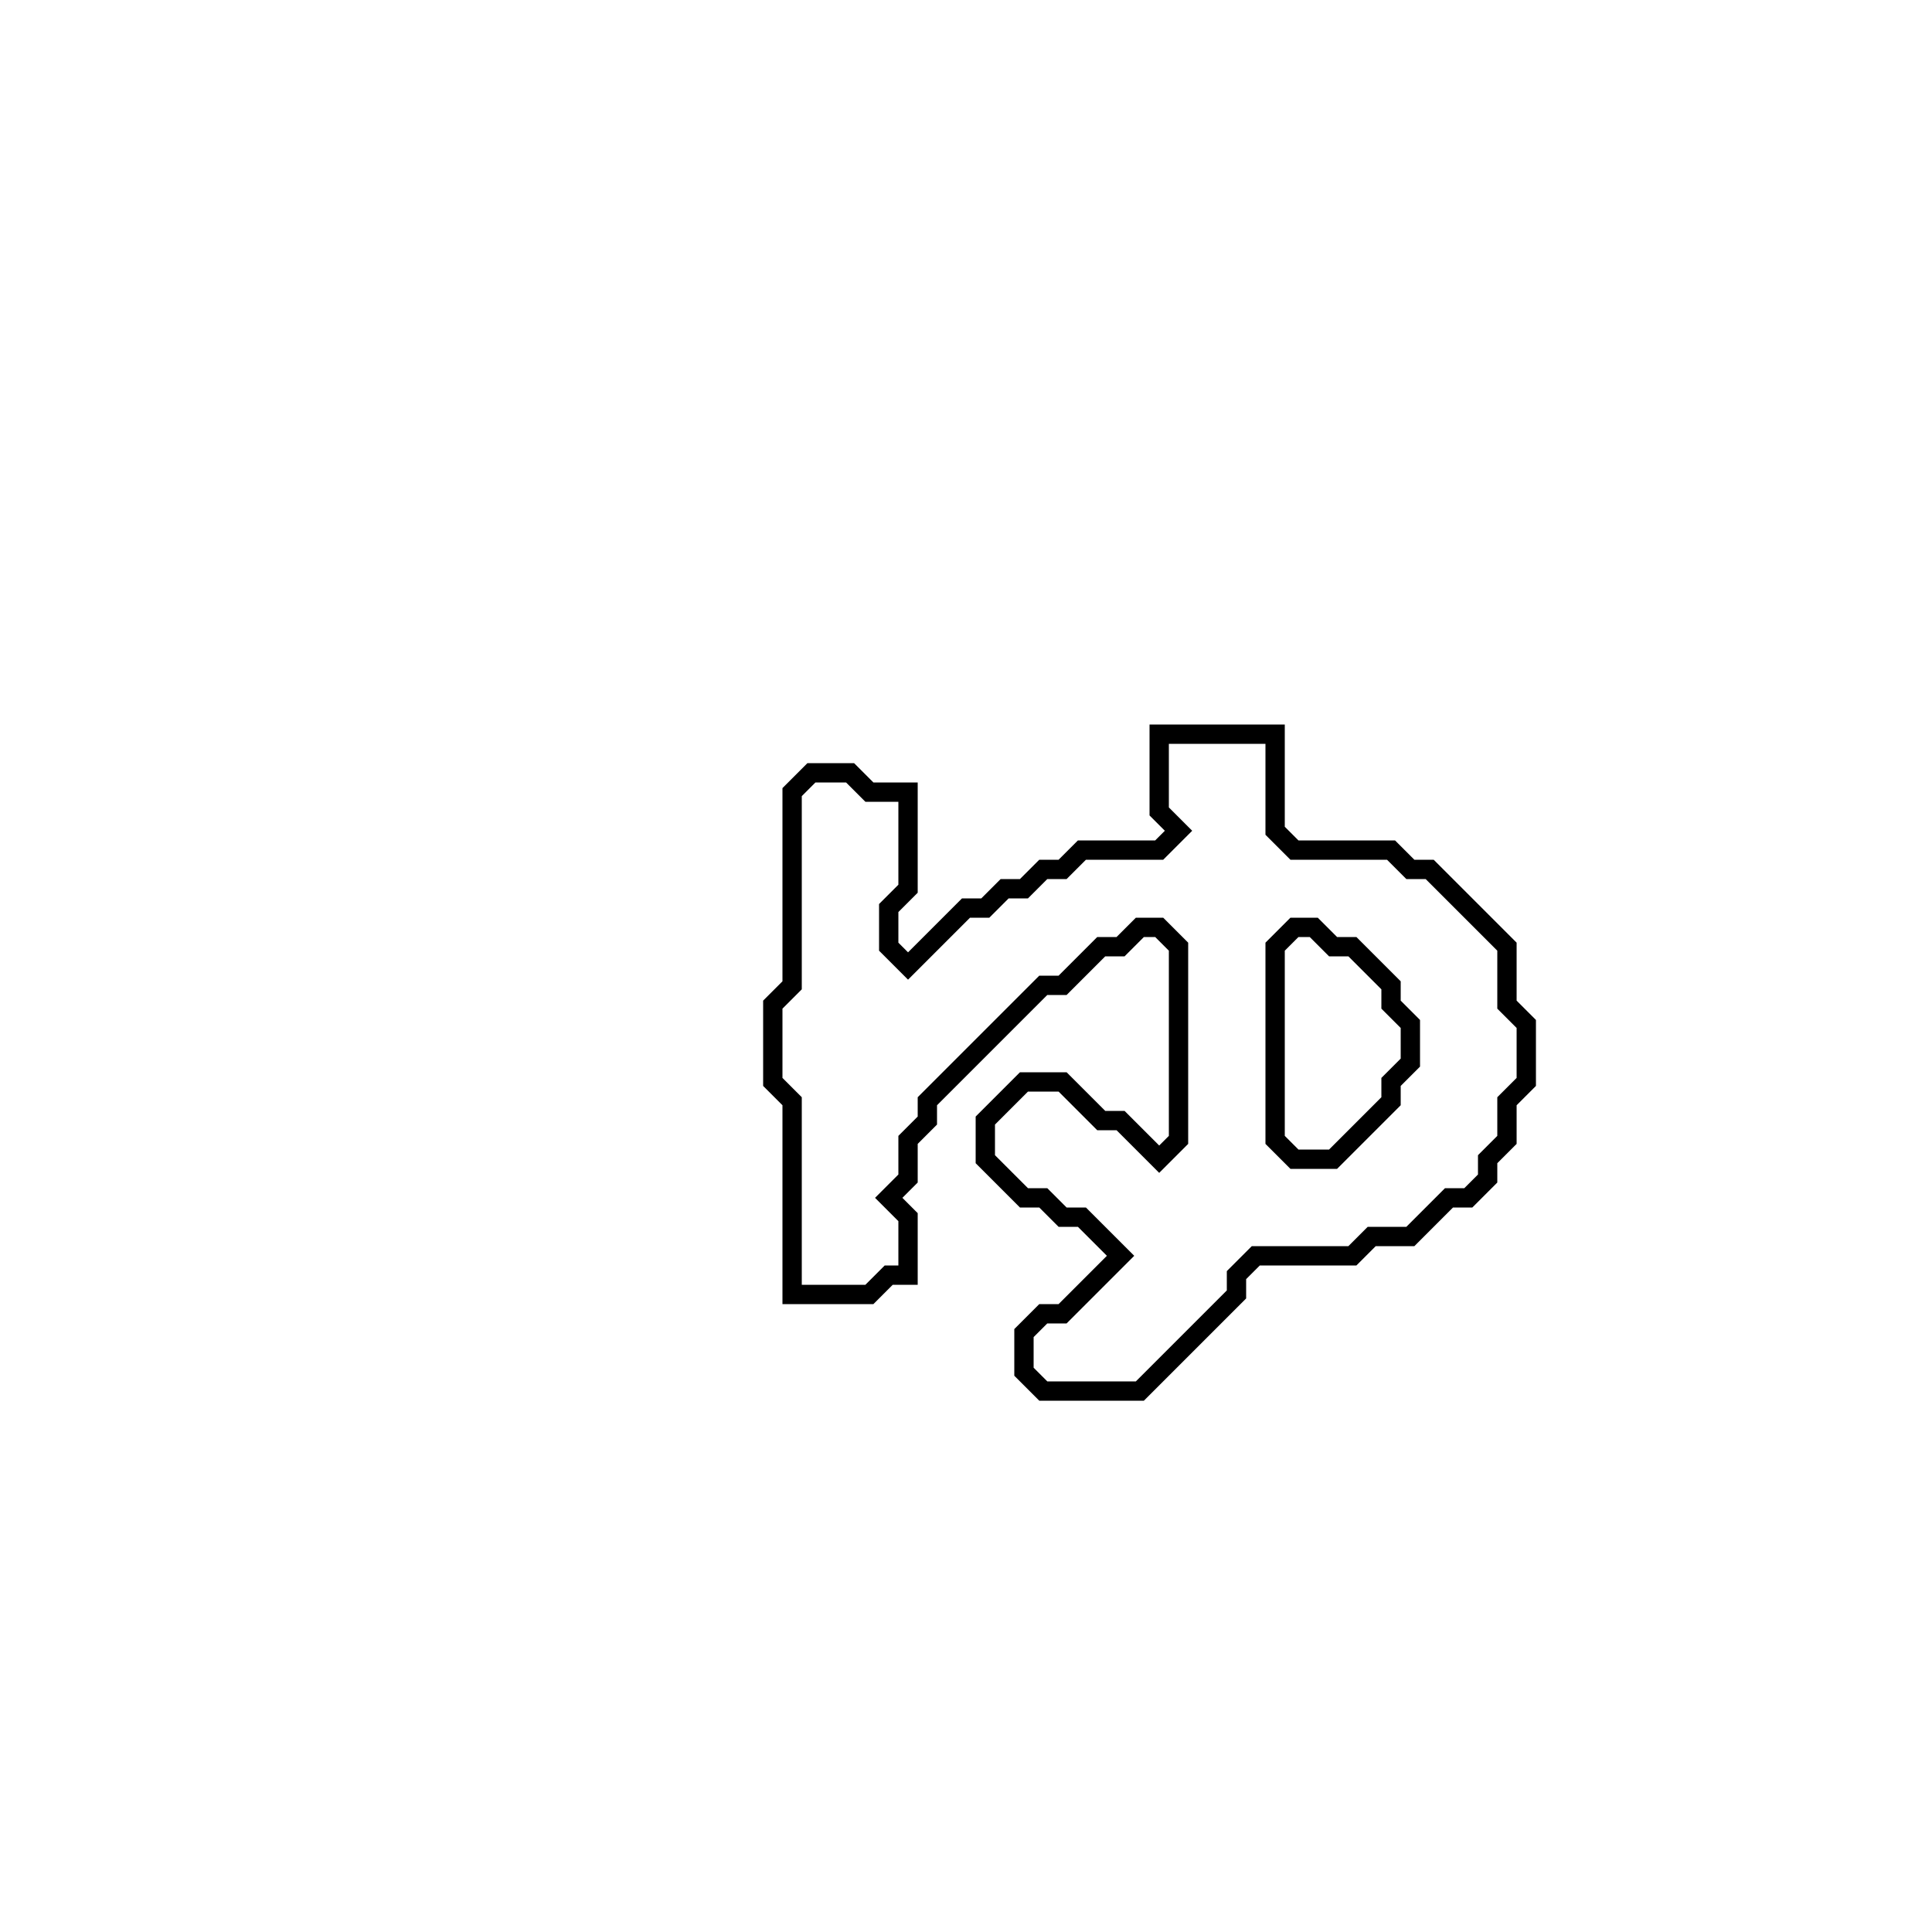 <?xml version="1.0" encoding="utf-8" ?>
<svg baseProfile="full" height="100" version="1.1" width="100" xmlns="http://www.w3.org/2000/svg" xmlns:ev="http://www.w3.org/2001/xml-events" xmlns:xlink="http://www.w3.org/1999/xlink"><defs /><polygon fill="none" id="1" points="60,38 60,42 61,43 60,44 56,44 55,45 54,45 53,46 52,46 51,47 50,47 47,50 46,49 46,47 47,46 47,41 45,41 44,40 42,40 41,41 41,51 40,52 40,56 41,57 41,67 45,67 46,66 47,66 47,63 46,62 47,61 47,59 48,58 48,57 54,51 55,51 57,49 58,49 59,48 60,48 61,49 61,59 60,60 58,58 57,58 55,56 53,56 51,58 51,60 53,62 54,62 55,63 56,63 58,65 55,68 54,68 53,69 53,71 54,72 59,72 64,67 64,66 65,65 70,65 71,64 73,64 75,62 76,62 77,61 77,60 78,59 78,57 79,56 79,53 78,52 78,49 74,45 73,45 72,44 67,44 66,43 66,38" stroke="black" stroke-width="1" /><polygon fill="none" id="2" points="66,49 67,48 68,48 69,49 70,49 72,51 72,52 73,53 73,55 72,56 72,57 69,60 67,60 66,59" stroke="black" stroke-width="1" /></svg>